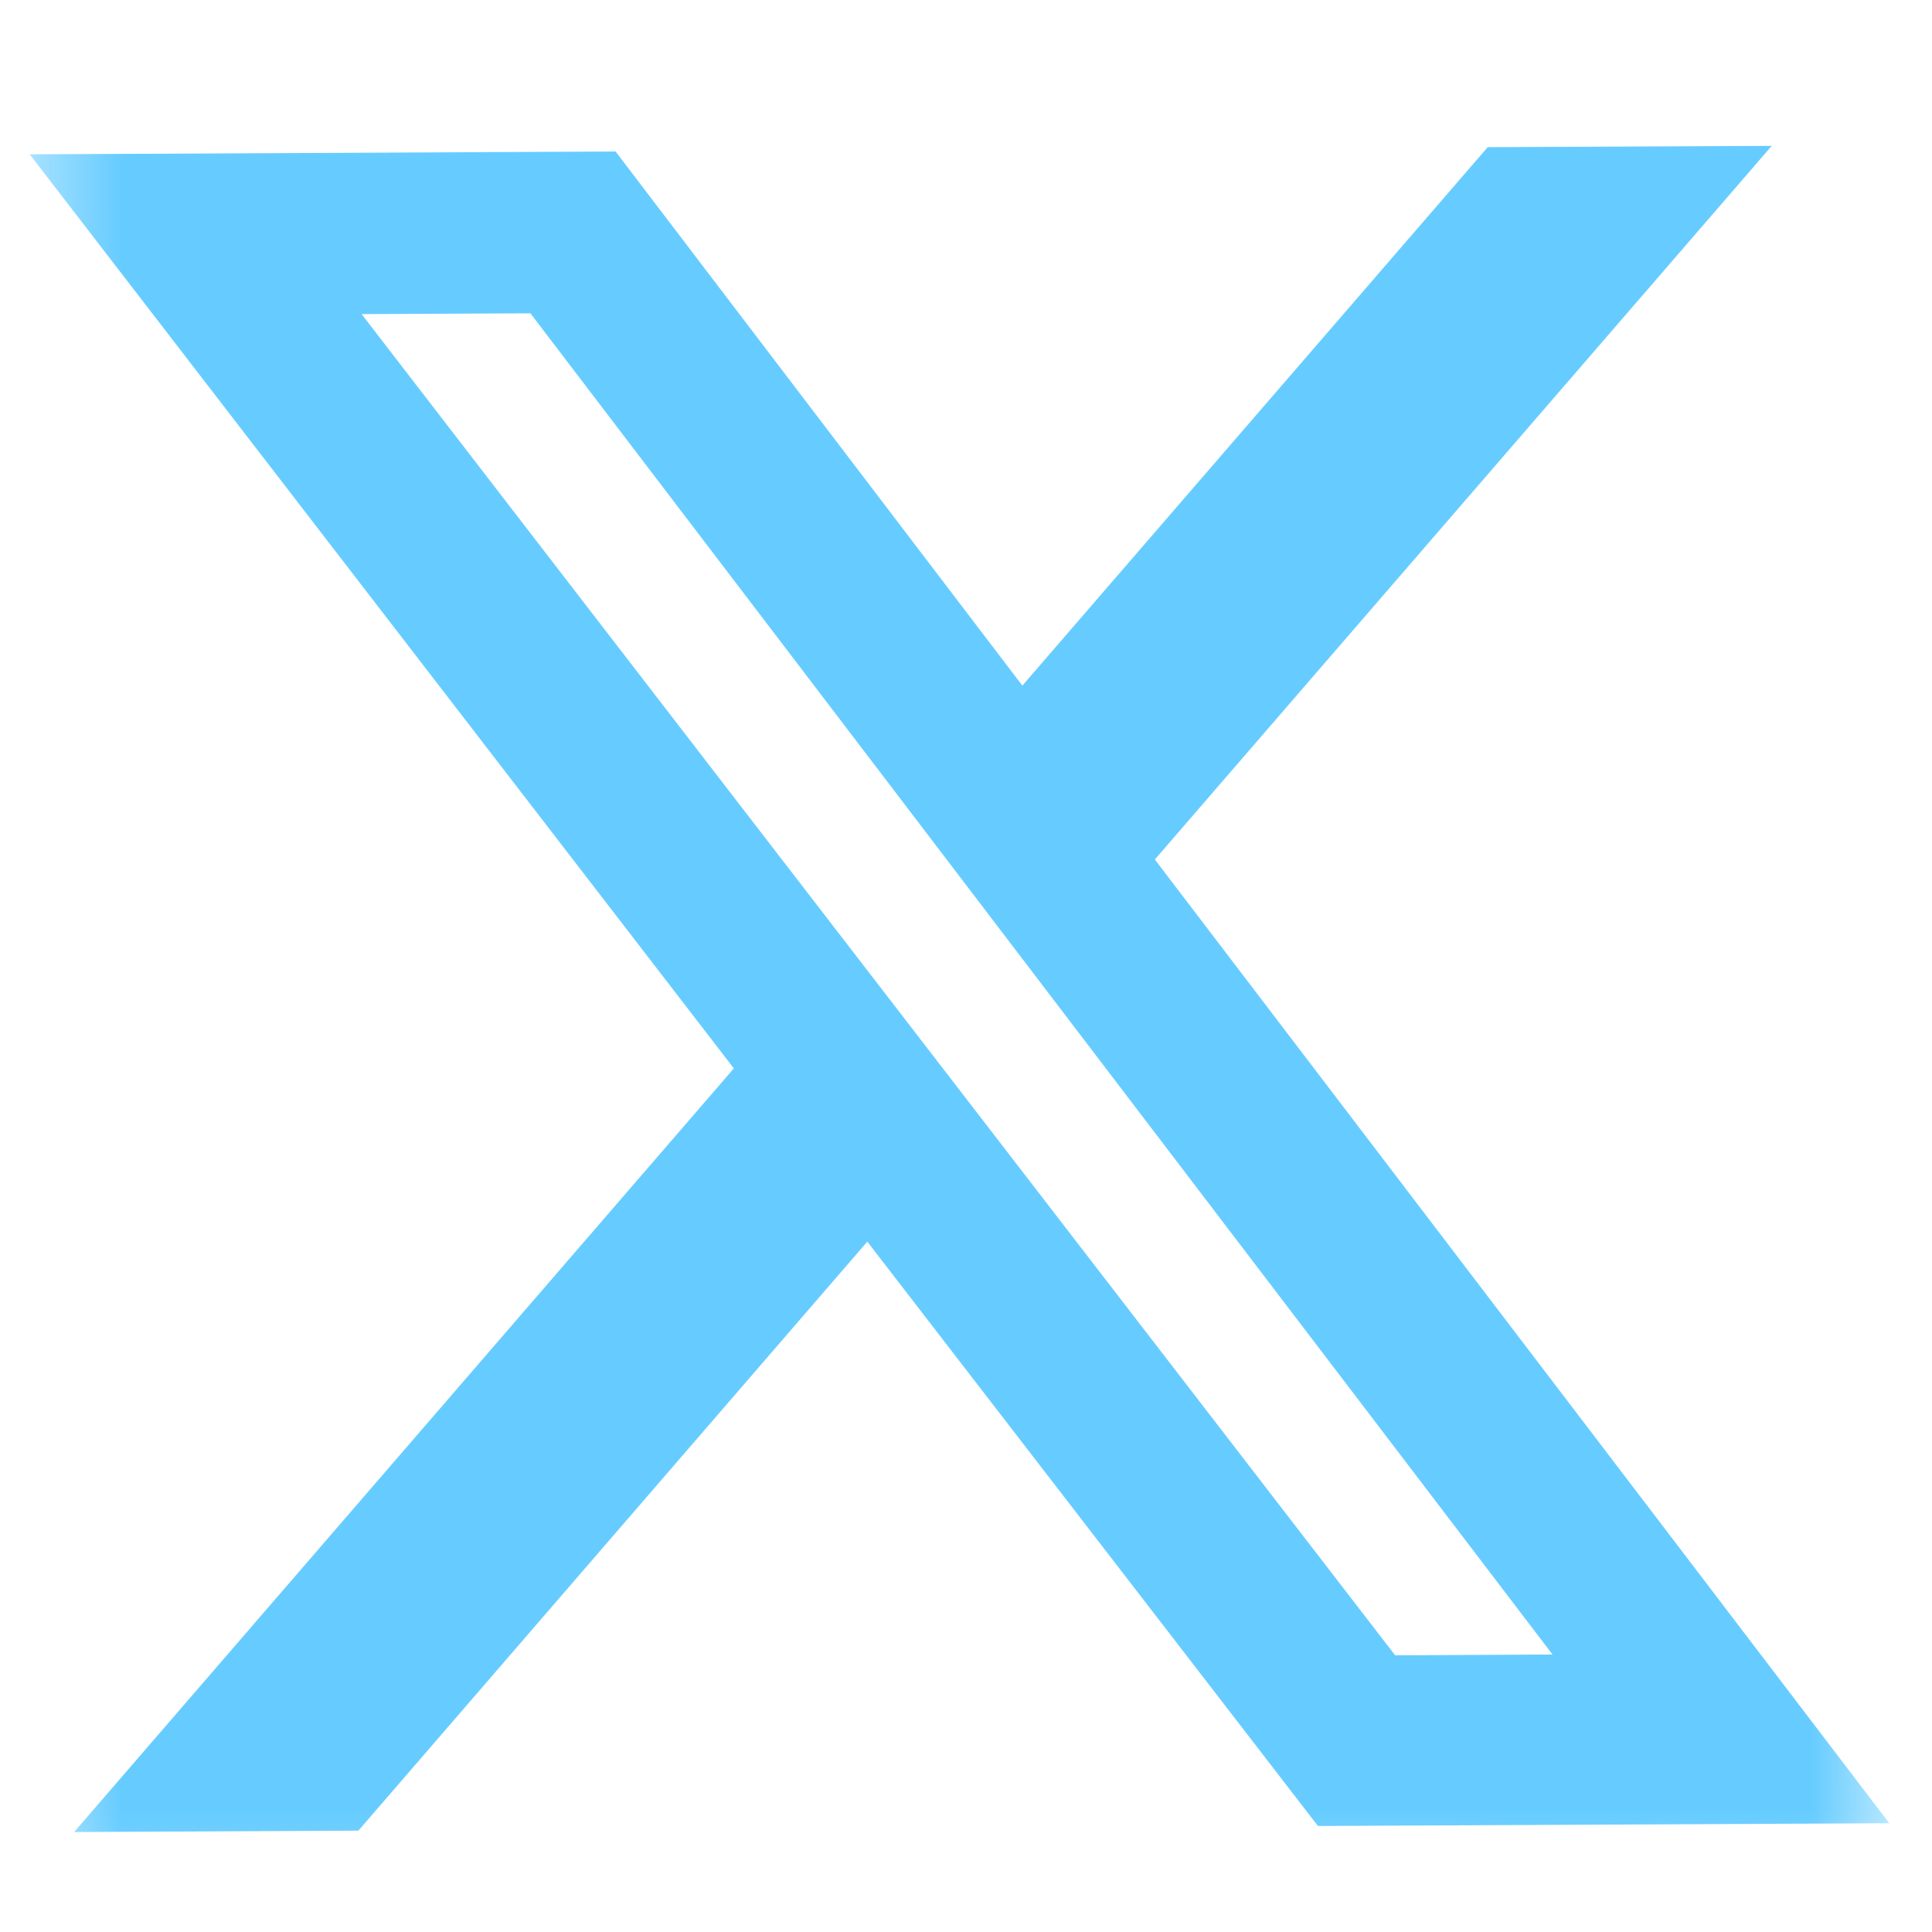 <svg width="24" height="24" viewBox="0 0 24 24" fill="none" xmlns="http://www.w3.org/2000/svg">
<mask id="mask0_690_3510" style="mask-type:luminance" maskUnits="userSpaceOnUse" x="0" y="0" width="24" height="24">
<path d="M0.364 0.838L23.364 0.727L23.474 23.727L0.475 23.838L0.364 0.838Z" fill="white"/>
</mask>
<g mask="url(#mask0_690_3510)">
<path d="M18.481 1.828L22.009 1.812L14.346 10.677L23.469 22.649L16.372 22.683L10.774 15.424L4.452 22.741L0.921 22.758L9.116 13.272L0.369 1.917L7.647 1.882L12.7 8.517L18.481 1.828ZM17.331 20.563L19.286 20.553L6.589 3.892L4.492 3.902L17.331 20.563Z" fill="#66CCFF"/>
</g>
</svg>
